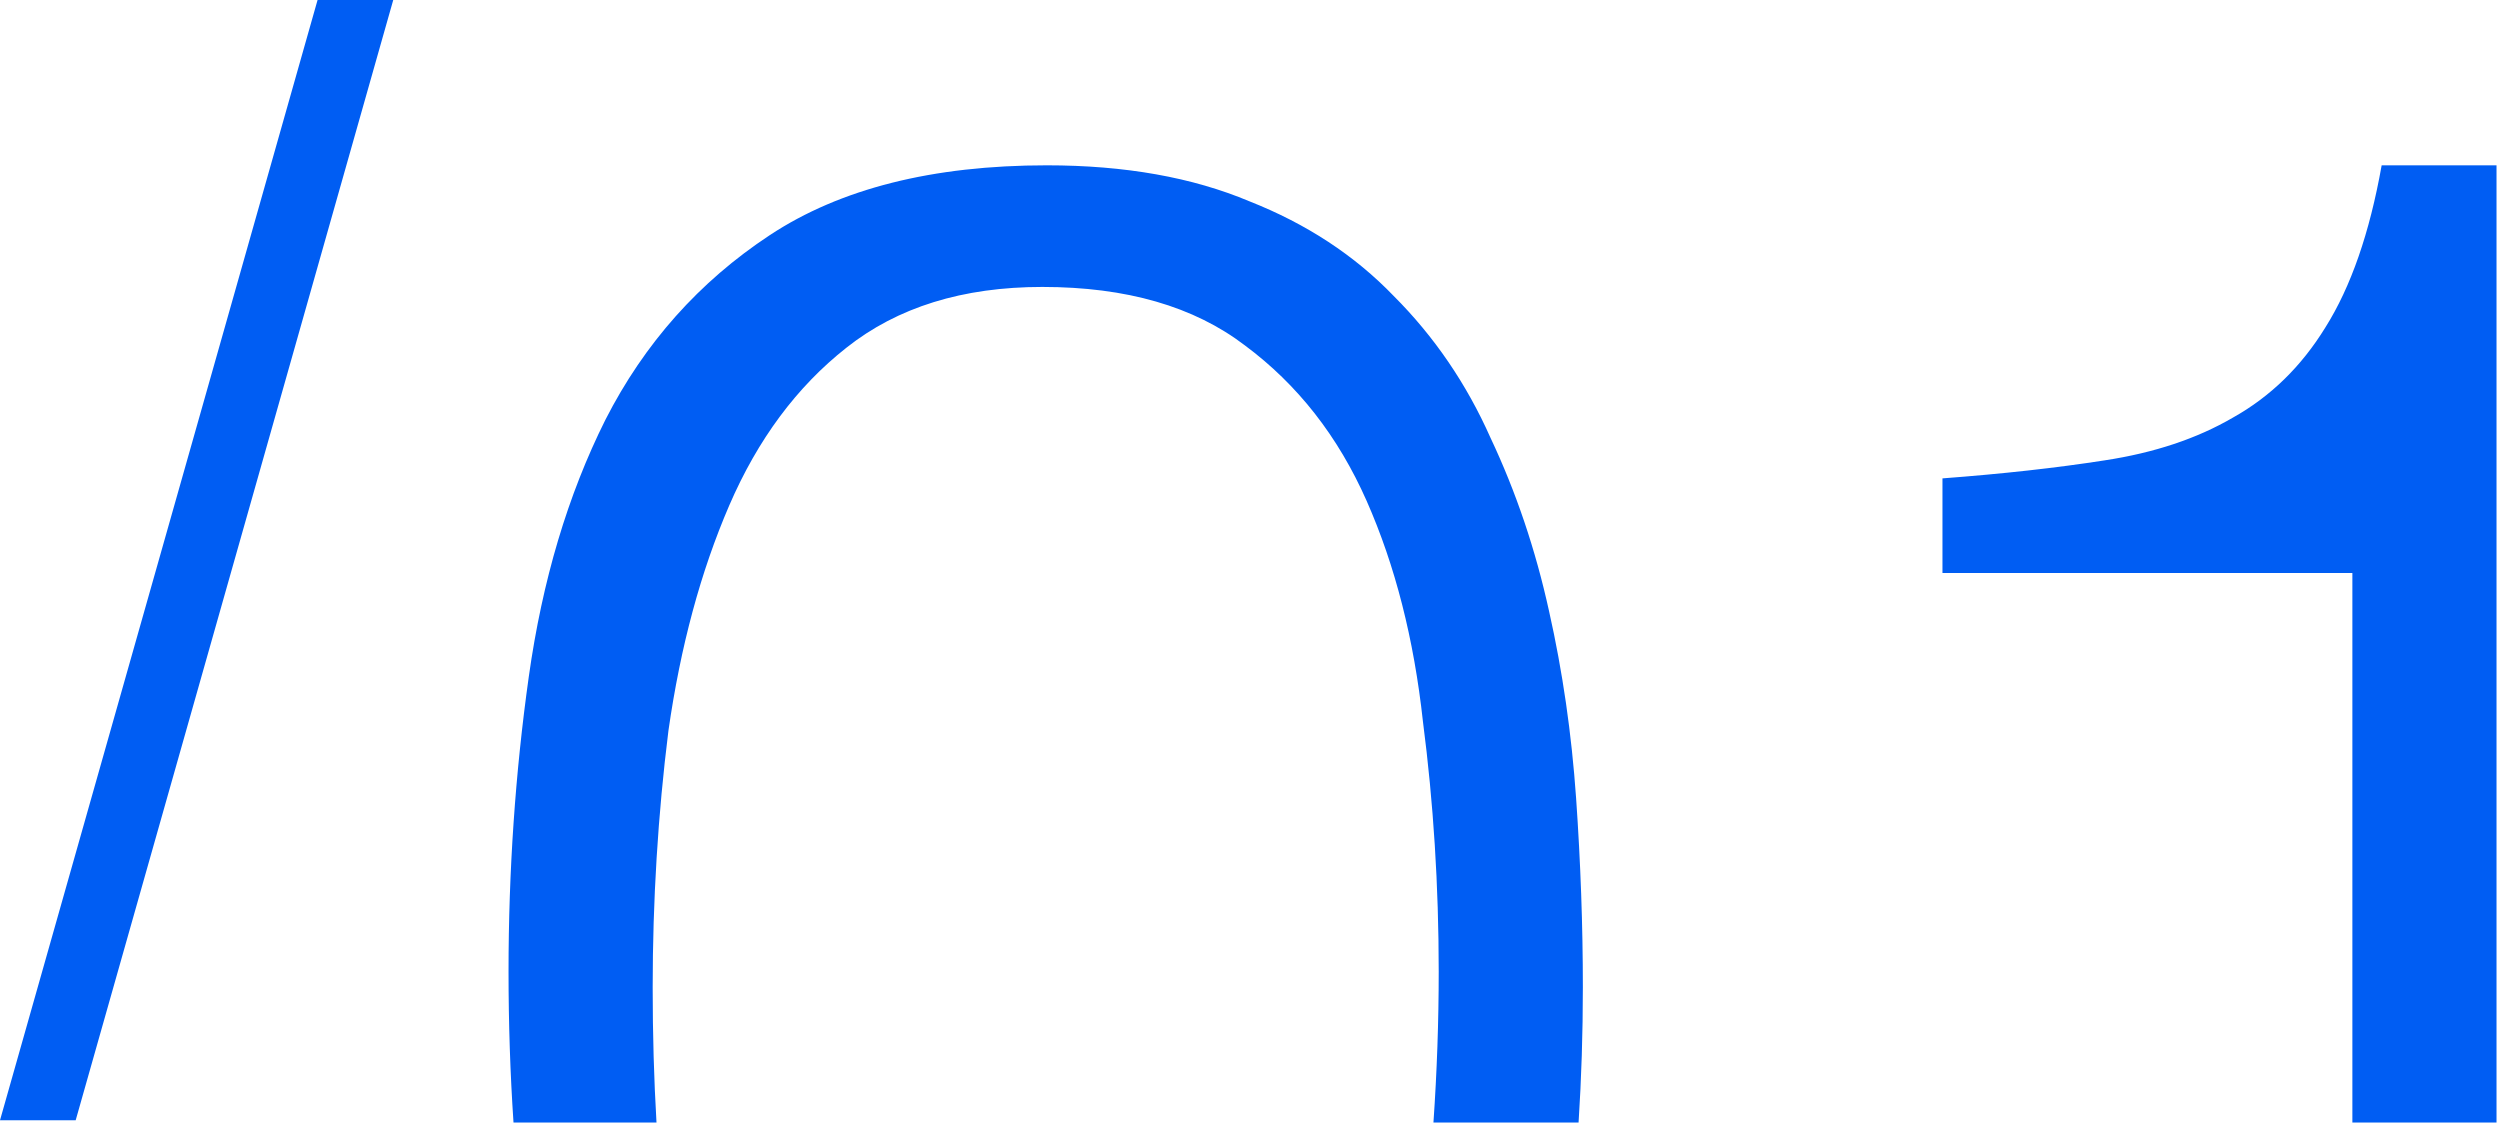 <svg width="222" height="100" viewBox="0 0 222 100" fill="none" xmlns="http://www.w3.org/2000/svg">
<path id="Subtract" fill-rule="evenodd" clip-rule="evenodd" d="M0 99.48H6.72L34.92 0H28.2L0 99.48ZM126.358 64.08C127.292 71.28 127.758 78.68 127.758 86.28C127.758 90.695 127.602 95.161 127.29 99.68H140.177C140.431 95.756 140.558 91.756 140.558 87.68C140.558 82.213 140.358 76.613 139.958 70.88C139.558 65.147 138.758 59.613 137.558 54.28C136.358 48.813 134.625 43.68 132.358 38.88C130.225 34.08 127.358 29.88 123.758 26.28C120.292 22.68 116.025 19.88 110.958 17.88C105.892 15.747 99.892 14.68 92.958 14.68C82.825 14.68 74.625 16.747 68.358 20.88C62.092 25.013 57.225 30.48 53.758 37.28C50.425 43.947 48.158 51.547 46.958 60.08C45.758 68.613 45.158 77.347 45.158 86.28C45.158 90.85 45.305 95.316 45.599 99.68H58.297C58.071 95.849 57.958 91.849 57.958 87.68C57.958 79.947 58.425 72.347 59.358 64.88C60.425 57.413 62.225 50.747 64.758 44.88C67.292 39.013 70.758 34.347 75.158 30.88C79.692 27.28 85.492 25.48 92.558 25.48C100.025 25.48 106.025 27.213 110.558 30.68C115.225 34.147 118.825 38.747 121.358 44.48C123.892 50.213 125.558 56.747 126.358 64.08ZM221.691 99.68V14.68H211.491C210.425 20.68 208.758 25.48 206.491 29.08C204.358 32.547 201.625 35.213 198.291 37.08C195.091 38.947 191.291 40.213 186.891 40.88C182.625 41.547 177.825 42.08 172.491 42.48V50.88H208.891V99.68H221.691Z" fill="#005DF3"/>
</svg>
